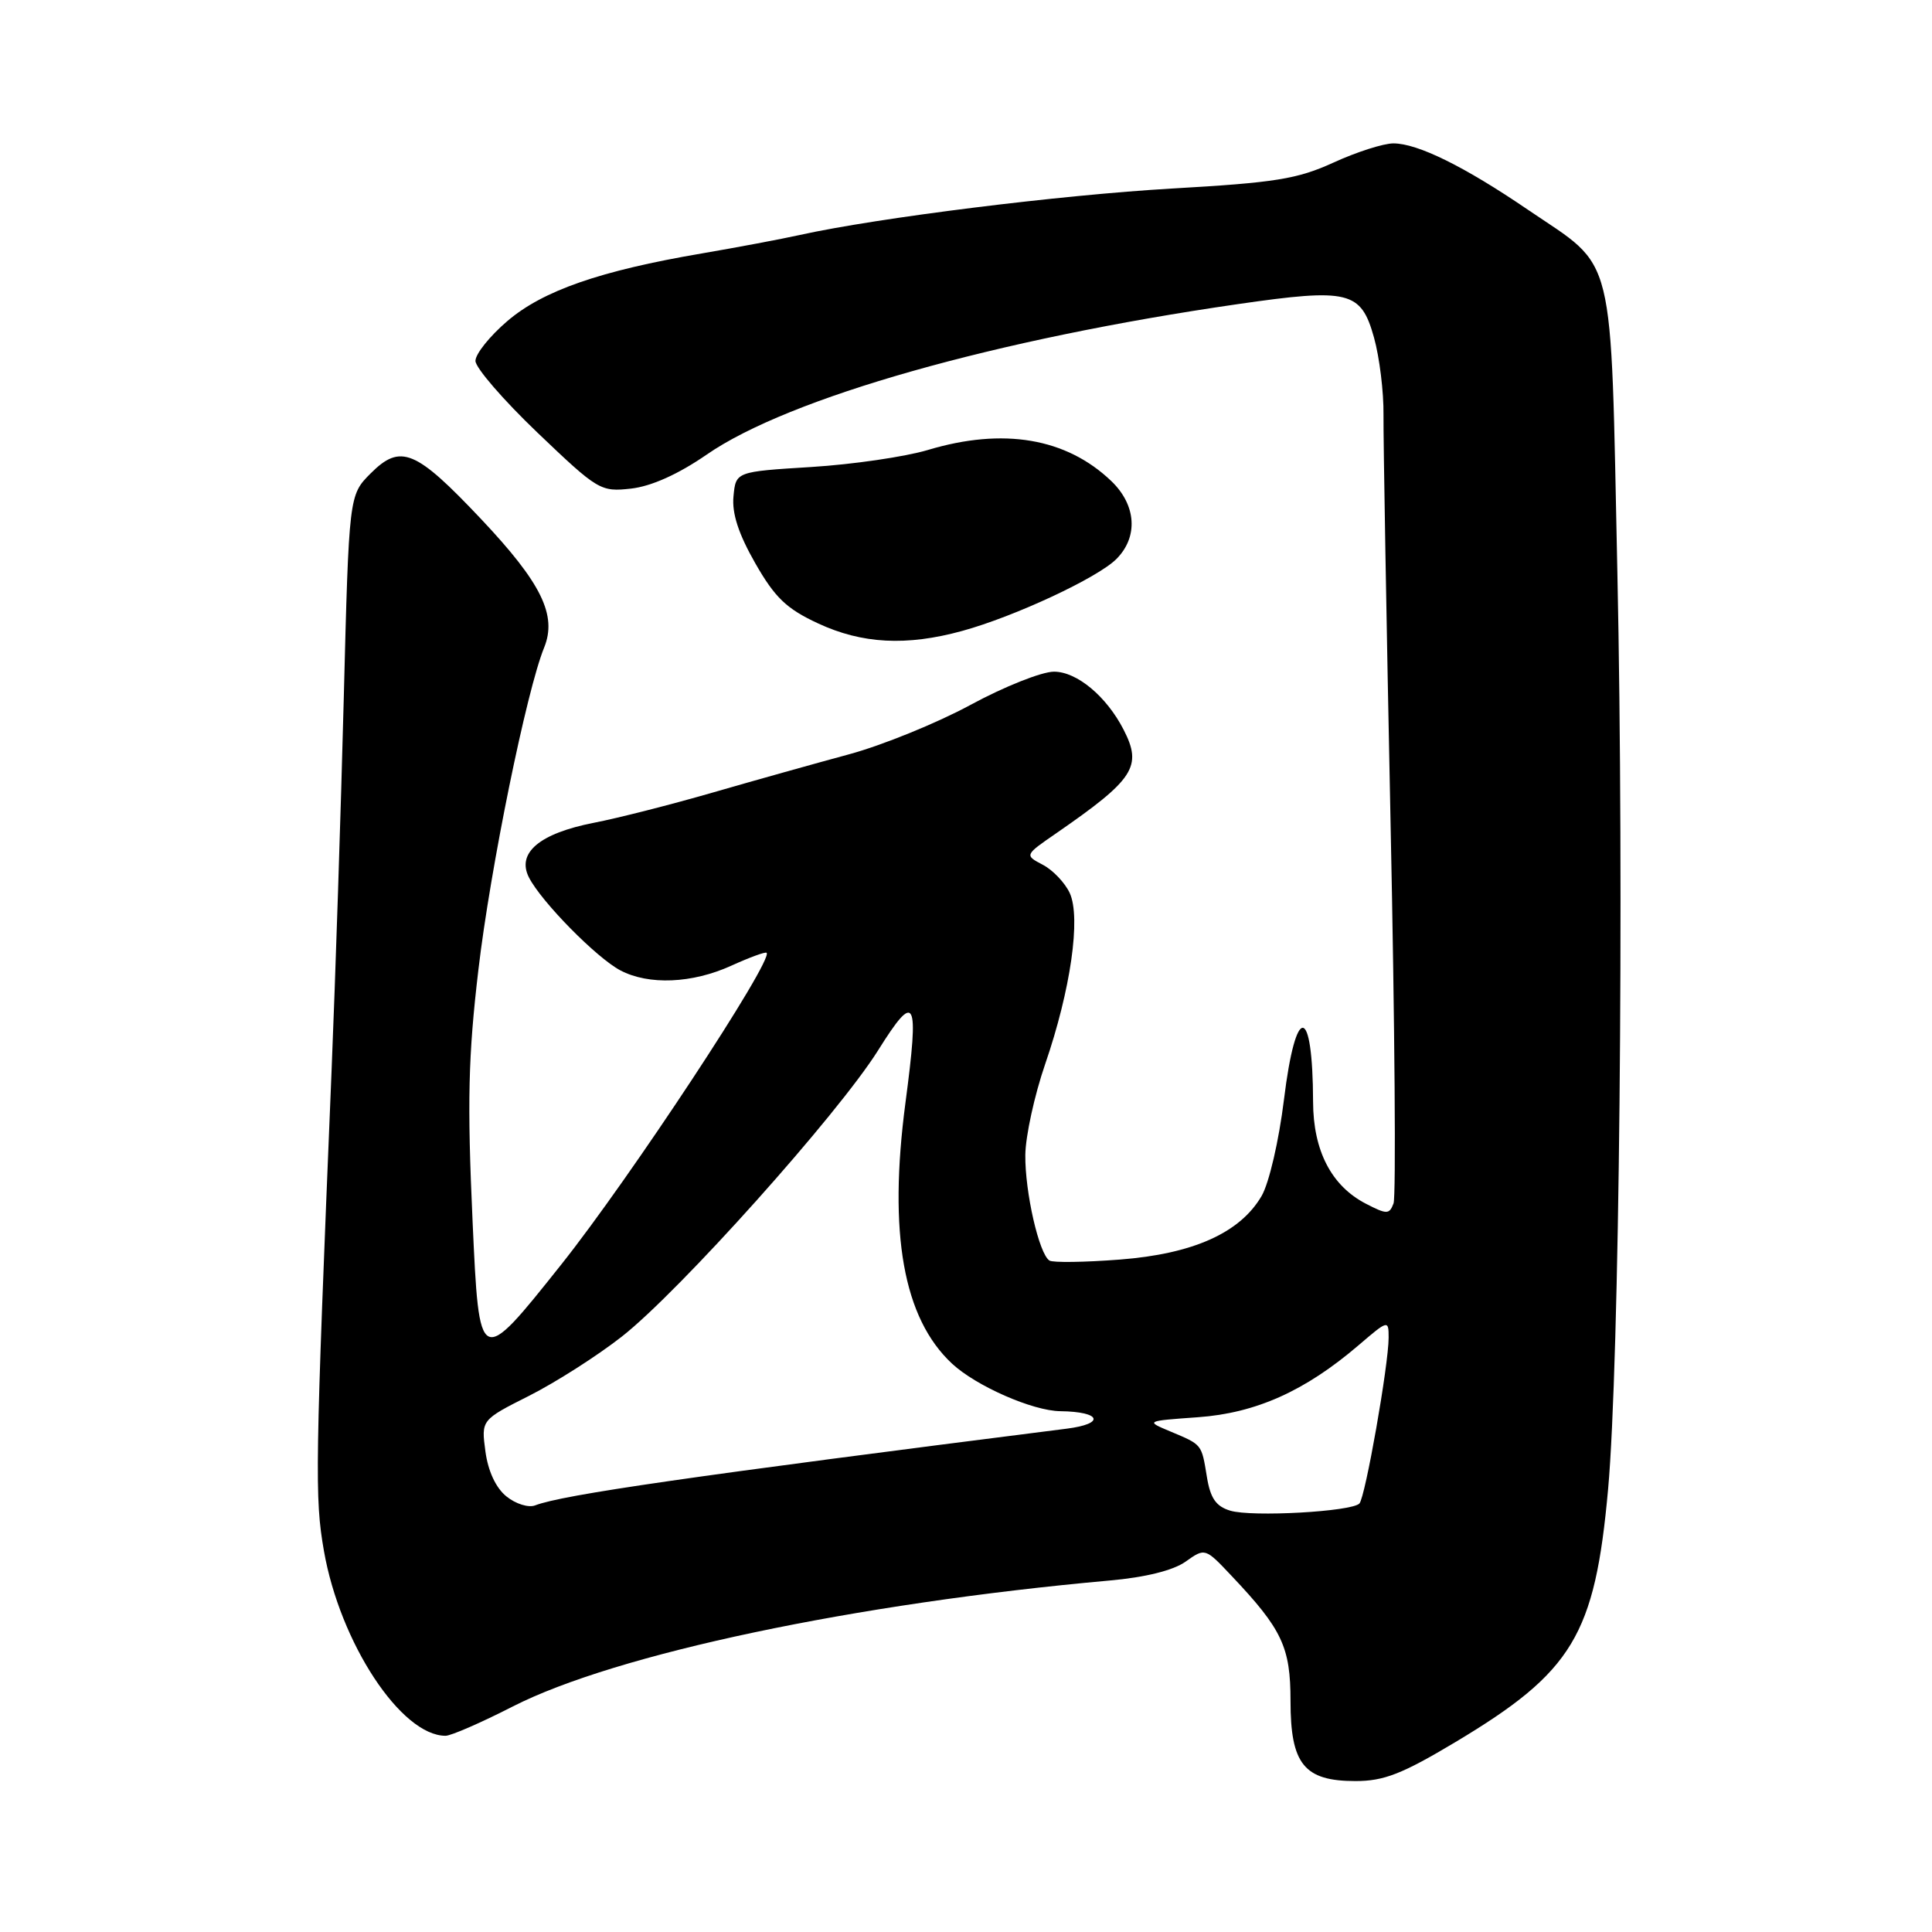 <?xml version="1.0" encoding="UTF-8" standalone="no"?>
<!DOCTYPE svg PUBLIC "-//W3C//DTD SVG 1.1//EN" "http://www.w3.org/Graphics/SVG/1.1/DTD/svg11.dtd" >
<svg xmlns="http://www.w3.org/2000/svg" xmlns:xlink="http://www.w3.org/1999/xlink" version="1.1" viewBox="0 0 256 256">
 <g >
 <path fill="currentColor"
d=" M 192.86 230.83 C 208.41 221.52 211.33 216.68 213.08 197.34 C 214.58 180.77 215.21 117.88 214.31 75.82 C 213.38 32.34 214.23 35.80 202.44 27.78 C 194.03 22.05 187.84 19.00 184.63 19.00 C 183.32 19.00 179.75 20.14 176.70 21.54 C 171.91 23.73 168.98 24.20 155.32 24.98 C 140.58 25.83 116.39 28.84 106.00 31.13 C 103.53 31.68 97.67 32.78 93.00 33.58 C 79.50 35.88 71.93 38.52 67.23 42.54 C 64.90 44.53 63.00 46.90 63.00 47.82 C 63.00 48.73 66.71 53.02 71.23 57.34 C 79.25 65.00 79.58 65.19 83.63 64.74 C 86.32 64.43 89.87 62.84 93.65 60.23 C 104.56 52.69 131.92 44.94 164.00 40.30 C 178.75 38.17 180.34 38.56 182.06 44.72 C 182.79 47.33 183.36 51.95 183.32 54.99 C 183.29 58.02 183.71 82.40 184.26 109.18 C 184.82 135.95 184.99 158.58 184.65 159.46 C 184.09 160.93 183.78 160.94 180.97 159.49 C 176.42 157.13 174.01 152.48 173.99 146.00 C 173.95 133.05 171.70 132.88 170.13 145.72 C 169.46 151.16 168.16 156.77 167.17 158.47 C 164.32 163.36 158.10 166.15 148.37 166.90 C 143.71 167.26 139.52 167.32 139.06 167.03 C 137.68 166.17 135.81 157.96 135.86 153.04 C 135.89 150.54 137.07 145.12 138.49 141.00 C 141.87 131.17 143.24 121.62 141.75 118.34 C 141.12 116.98 139.52 115.29 138.18 114.59 C 135.75 113.31 135.75 113.31 139.96 110.41 C 150.30 103.26 151.40 101.58 148.88 96.68 C 146.61 92.26 142.69 89.00 139.66 89.00 C 138.04 89.00 133.06 90.98 128.60 93.40 C 124.15 95.81 116.90 98.76 112.50 99.95 C 108.10 101.14 100.00 103.41 94.50 105.00 C 89.00 106.59 81.87 108.41 78.66 109.03 C 71.48 110.44 68.43 113.02 70.09 116.27 C 71.74 119.50 79.05 126.92 82.20 128.58 C 85.96 130.56 91.71 130.32 96.90 127.96 C 99.32 126.86 101.42 126.09 101.58 126.25 C 102.53 127.19 83.44 156.17 74.35 167.58 C 63.50 181.21 63.50 181.21 62.62 161.85 C 61.90 146.02 62.04 139.95 63.39 128.50 C 64.96 115.10 69.78 91.48 72.10 85.81 C 73.84 81.52 71.75 77.26 63.75 68.78 C 55.06 59.58 53.08 58.76 49.11 62.73 C 46.24 65.61 46.24 65.61 45.55 92.55 C 45.17 107.37 44.44 129.62 43.93 142.00 C 41.75 194.82 41.69 198.42 42.92 205.49 C 45.05 217.69 53.15 230.00 59.04 230.00 C 59.76 230.00 63.76 228.26 67.92 226.13 C 81.60 219.15 113.28 212.46 147.00 209.43 C 151.76 209.01 155.45 208.09 157.09 206.93 C 159.68 205.09 159.68 205.09 163.18 208.80 C 169.90 215.90 171.00 218.24 171.00 225.40 C 171.00 233.77 172.81 236.00 179.61 236.00 C 183.38 236.00 185.79 235.06 192.86 230.83 Z  M 127.50 83.60 C 134.43 81.70 145.43 76.57 147.92 74.08 C 150.85 71.15 150.58 66.93 147.25 63.74 C 141.29 58.04 132.95 56.62 122.93 59.63 C 119.94 60.52 113.00 61.54 107.50 61.88 C 97.50 62.50 97.50 62.50 97.19 65.77 C 96.97 68.03 97.86 70.75 100.07 74.62 C 102.68 79.19 104.21 80.66 108.39 82.60 C 114.23 85.32 120.12 85.63 127.50 83.60 Z  M 163.01 200.17 C 161.12 199.60 160.38 198.52 159.92 195.70 C 159.20 191.31 159.32 191.46 155.09 189.68 C 151.77 188.29 151.77 188.29 158.74 187.79 C 166.41 187.24 172.93 184.32 180.02 178.25 C 183.94 174.89 184.00 174.88 184.00 177.25 C 184.00 180.84 180.91 198.39 180.13 199.22 C 179.12 200.30 165.87 201.04 163.01 200.17 Z  M 67.10 198.28 C 65.70 197.15 64.67 194.93 64.32 192.32 C 63.76 188.15 63.76 188.15 70.13 184.94 C 73.63 183.17 79.15 179.65 82.39 177.11 C 90.01 171.14 111.03 147.66 116.35 139.18 C 121.32 131.25 121.82 132.20 119.98 146.10 C 117.69 163.45 119.69 174.67 126.15 180.69 C 129.33 183.65 136.83 186.95 140.50 186.99 C 145.93 187.06 146.49 188.66 141.32 189.31 C 91.55 195.61 74.58 198.06 70.91 199.47 C 70.04 199.81 68.33 199.28 67.10 198.28 Z "/>
</g>
</svg>